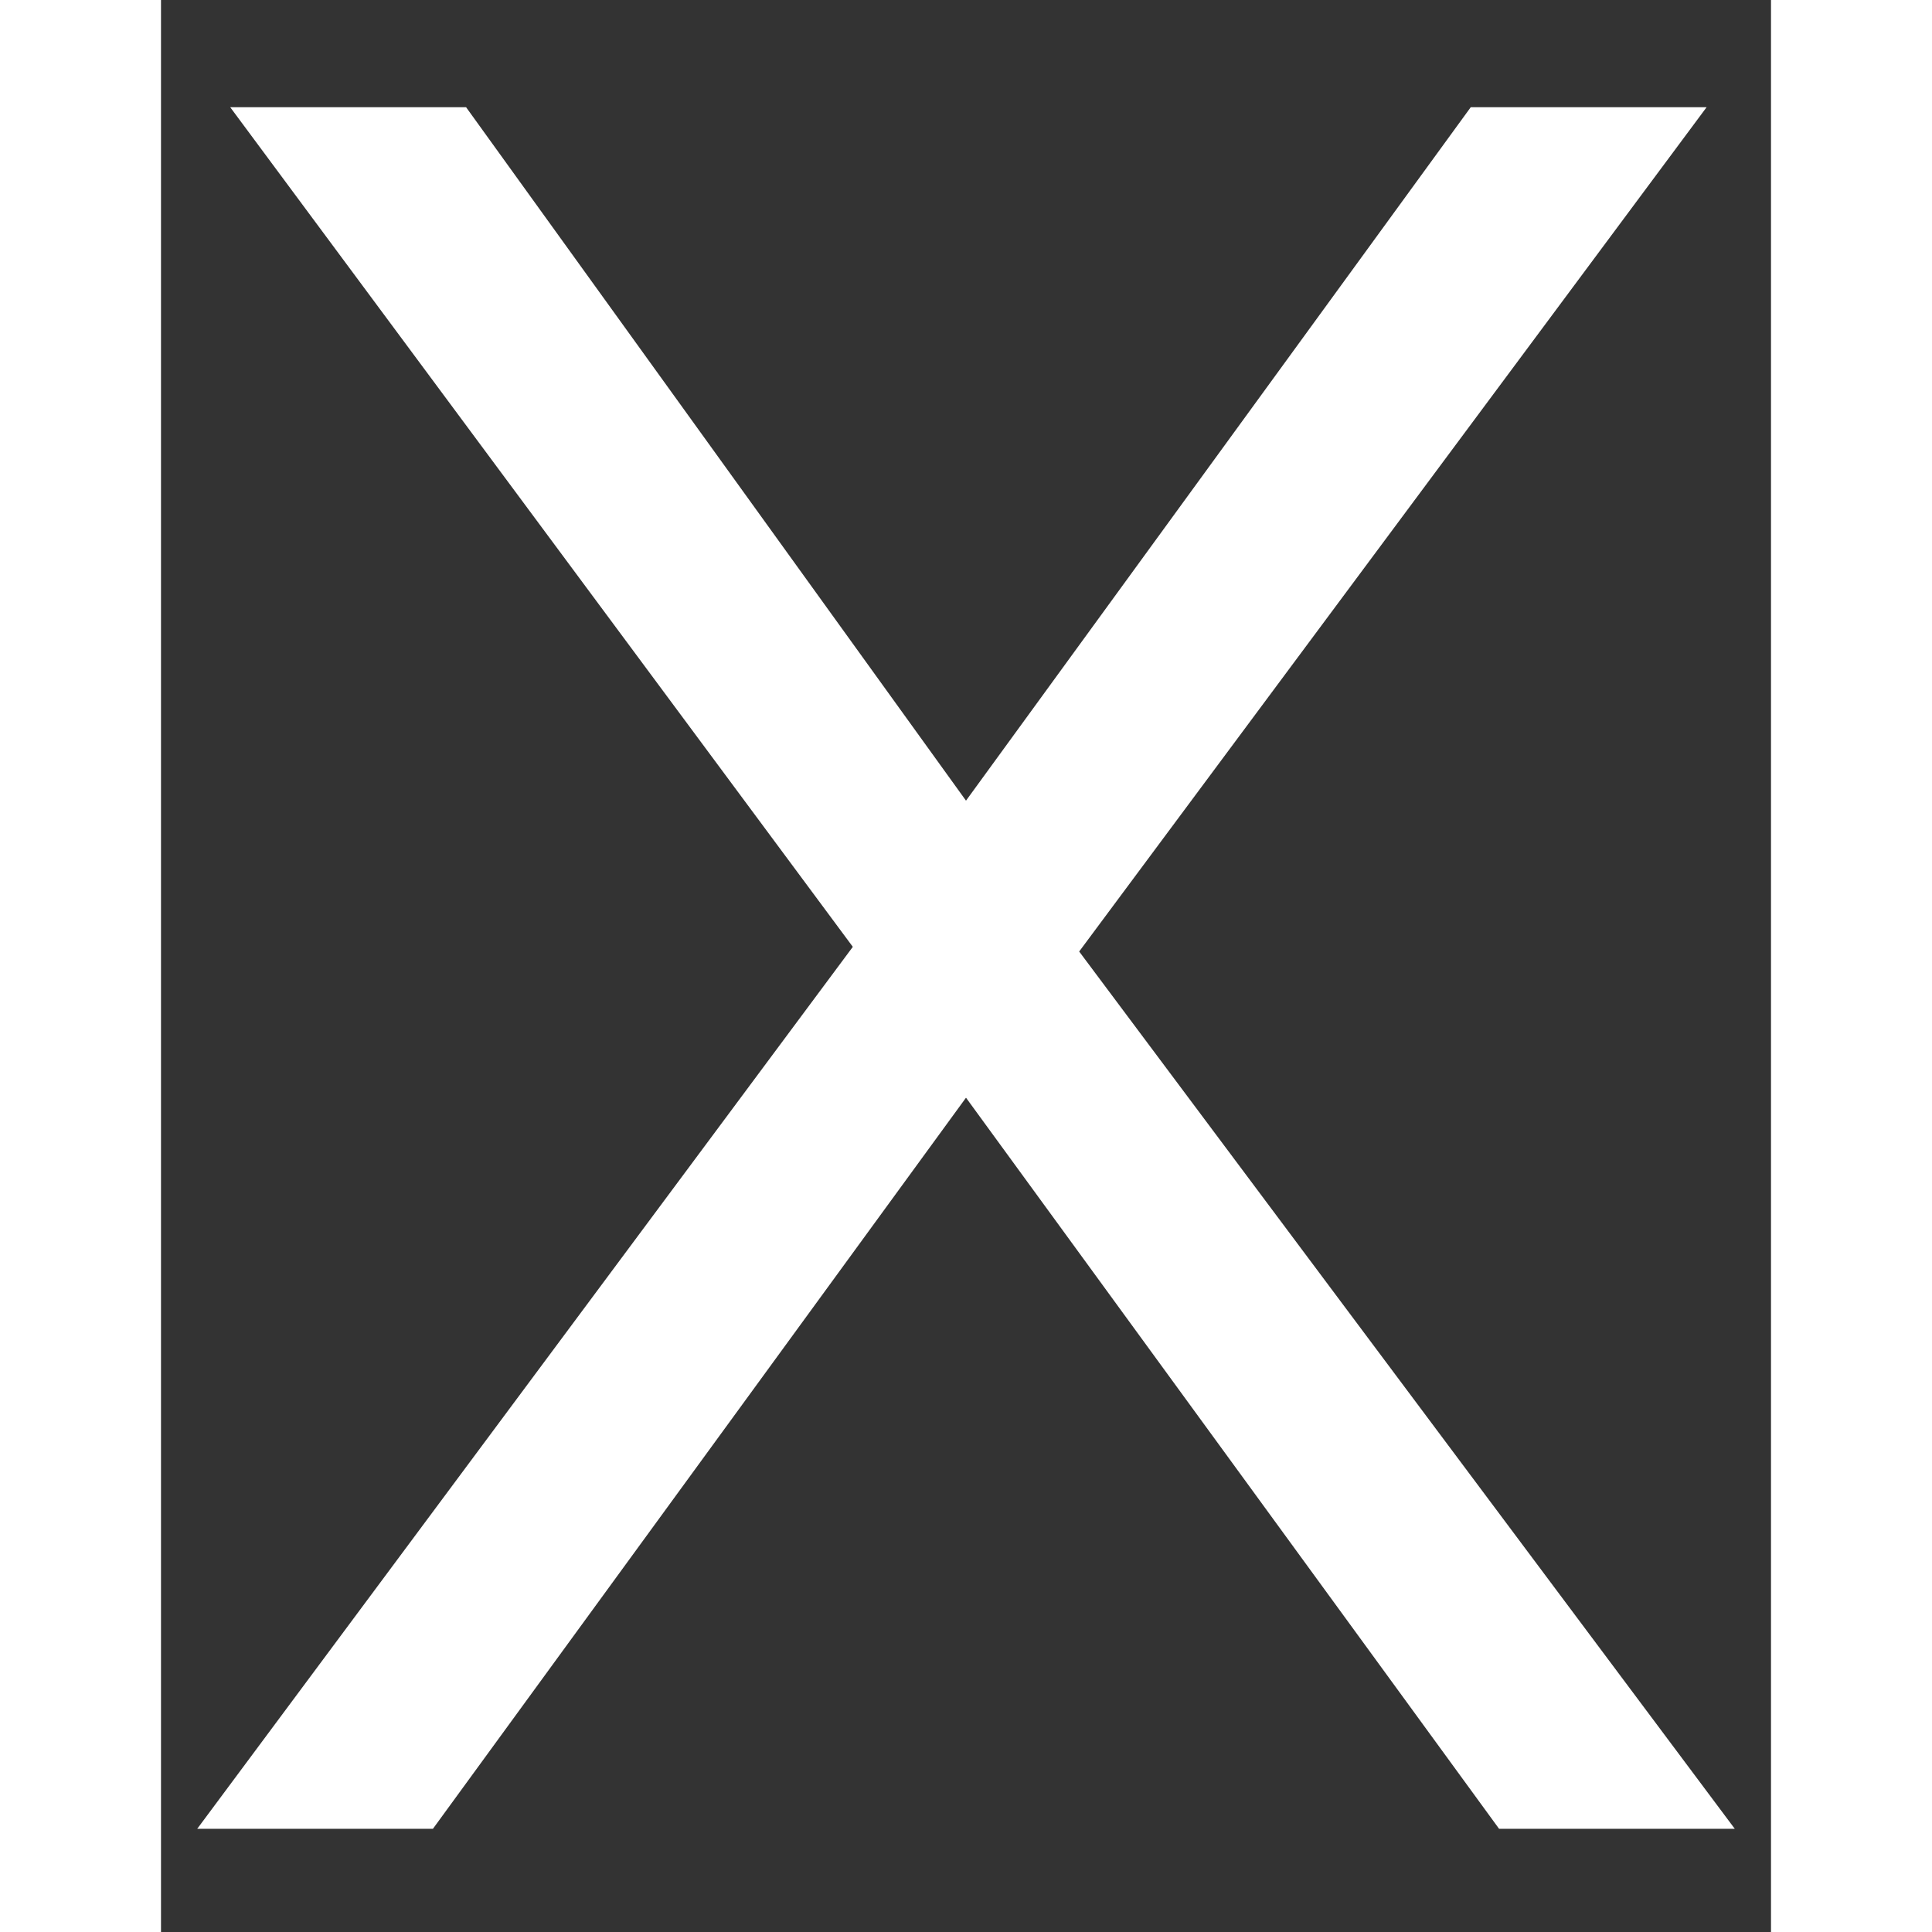<svg width="15" height="15" viewBox="0 0 10 12" fill="none" xmlns="http://www.w3.org/2000/svg">
<rect x="0" y="0" width="10" height="12" fill="#333333" stroke="none"/>
<path d="M8.135 0.666L5 4.973L1.895 0.666H0.43L4.297 5.881L0.225 11.359H1.689L5 6.818L8.311 11.359H9.775L5.703 5.91L9.6 0.666H8.135Z" fill="#FFFFFF"/>
</svg>
